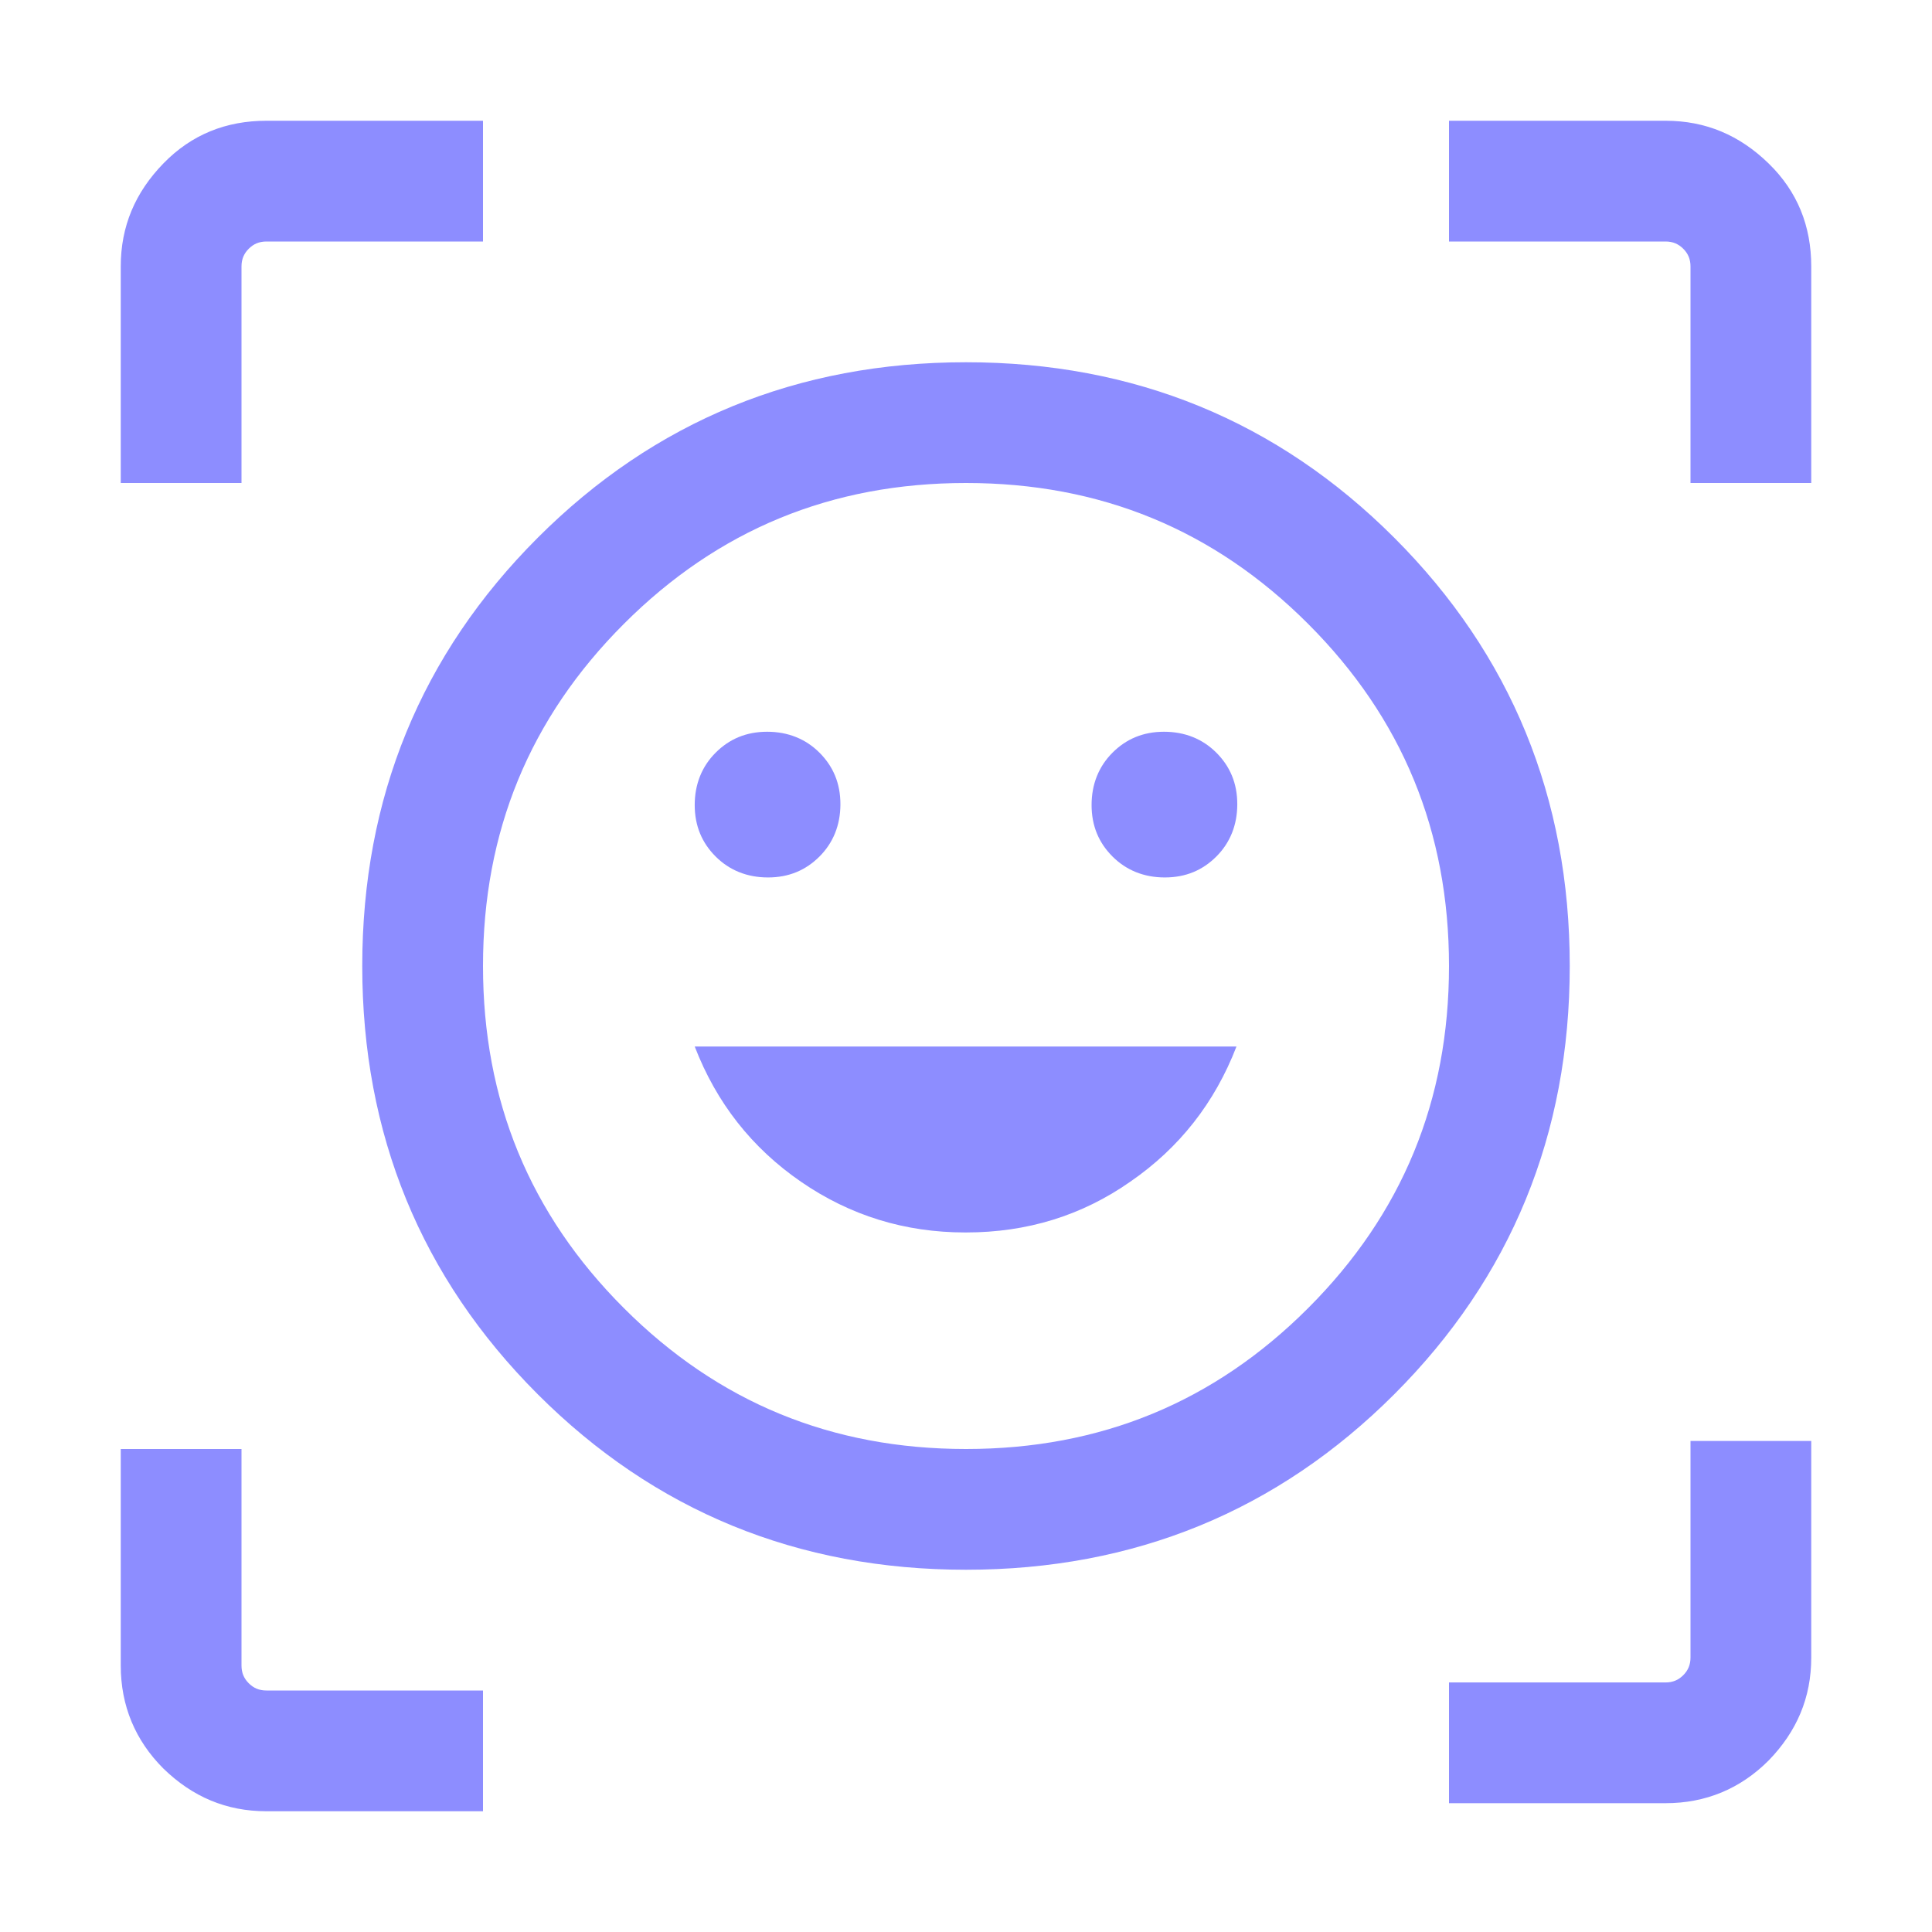 <?xml version="1.0" encoding="UTF-8"?>
<svg id="Layer_1" xmlns="http://www.w3.org/2000/svg" version="1.1" viewBox="0 0 24 24">
  <!-- Generator: Adobe Illustrator 29.5.1, SVG Export Plug-In . SVG Version: 2.1.0 Build 141)  -->
  <defs>
    <style>
      .st0 {
        fill: #8d8dff;
      }
    </style>
  </defs>
  <path class="st0" d="M12,4.5c2.09,0,3.87.73,5.32,2.18,1.45,1.45,2.18,3.23,2.18,5.32s-.73,3.87-2.18,5.32c-1.45,1.45-3.23,2.18-5.32,2.18s-3.87-.73-5.32-2.18c-1.45-1.45-2.18-3.23-2.18-5.32s.73-3.87,2.18-5.32c1.45-1.45,3.23-2.18,5.32-2.18ZM12,18c1.67,0,3.08-.58,4.25-1.75s1.75-2.58,1.75-4.25-.58-3.08-1.75-4.25-2.58-1.75-4.25-1.75-3.08.58-4.25,1.75-1.75,2.58-1.75,4.25.58,3.08,1.75,4.25,2.58,1.75,4.25,1.75ZM12,15.31c.76,0,1.44-.21,2.04-.63.61-.42,1.05-.98,1.32-1.68h-6.73c.27.7.71,1.26,1.32,1.68.61.42,1.29.63,2.04.63ZM8.63,10c0,.26.09.47.26.64.17.17.39.26.65.26s.47-.09.64-.26c.17-.17.26-.39.26-.65,0-.26-.09-.47-.26-.64-.17-.17-.39-.26-.65-.26s-.47.09-.64.26c-.17.17-.26.39-.26.65ZM13.56,10c0,.26.09.47.26.64.17.17.39.26.65.26s.47-.09.64-.26c.17-.17.26-.39.26-.65s-.09-.47-.26-.64c-.17-.17-.39-.26-.65-.26s-.47.09-.64.26c-.17.17-.26.39-.26.65ZM1.5,6v-2.69c0-.5.18-.92.53-1.28s.78-.53,1.28-.53h2.69v1.5h-2.69c-.09,0-.16.03-.22.09-.06.06-.09.13-.09.22v2.69h-1.5ZM6,22.5h-2.69c-.5,0-.92-.18-1.28-.53-.35-.35-.53-.78-.53-1.28v-2.69h1.5v2.69c0,.09.03.16.09.22.06.06.13.09.22.09h2.69v1.5ZM18,22.4v-1.5h2.69c.09,0,.16-.03.22-.09.06-.06.09-.13.09-.22v-2.69h1.5v2.69c0,.5-.18.92-.53,1.28-.35.35-.78.53-1.28.53,0,0-2.69,0-2.69,0ZM21,6v-2.69c0-.09-.03-.16-.09-.22-.06-.06-.13-.09-.22-.09h-2.69v-1.5h2.69c.5,0,.92.18,1.28.53s.53.78.53,1.28v2.69h-1.5Z"/>
</svg>